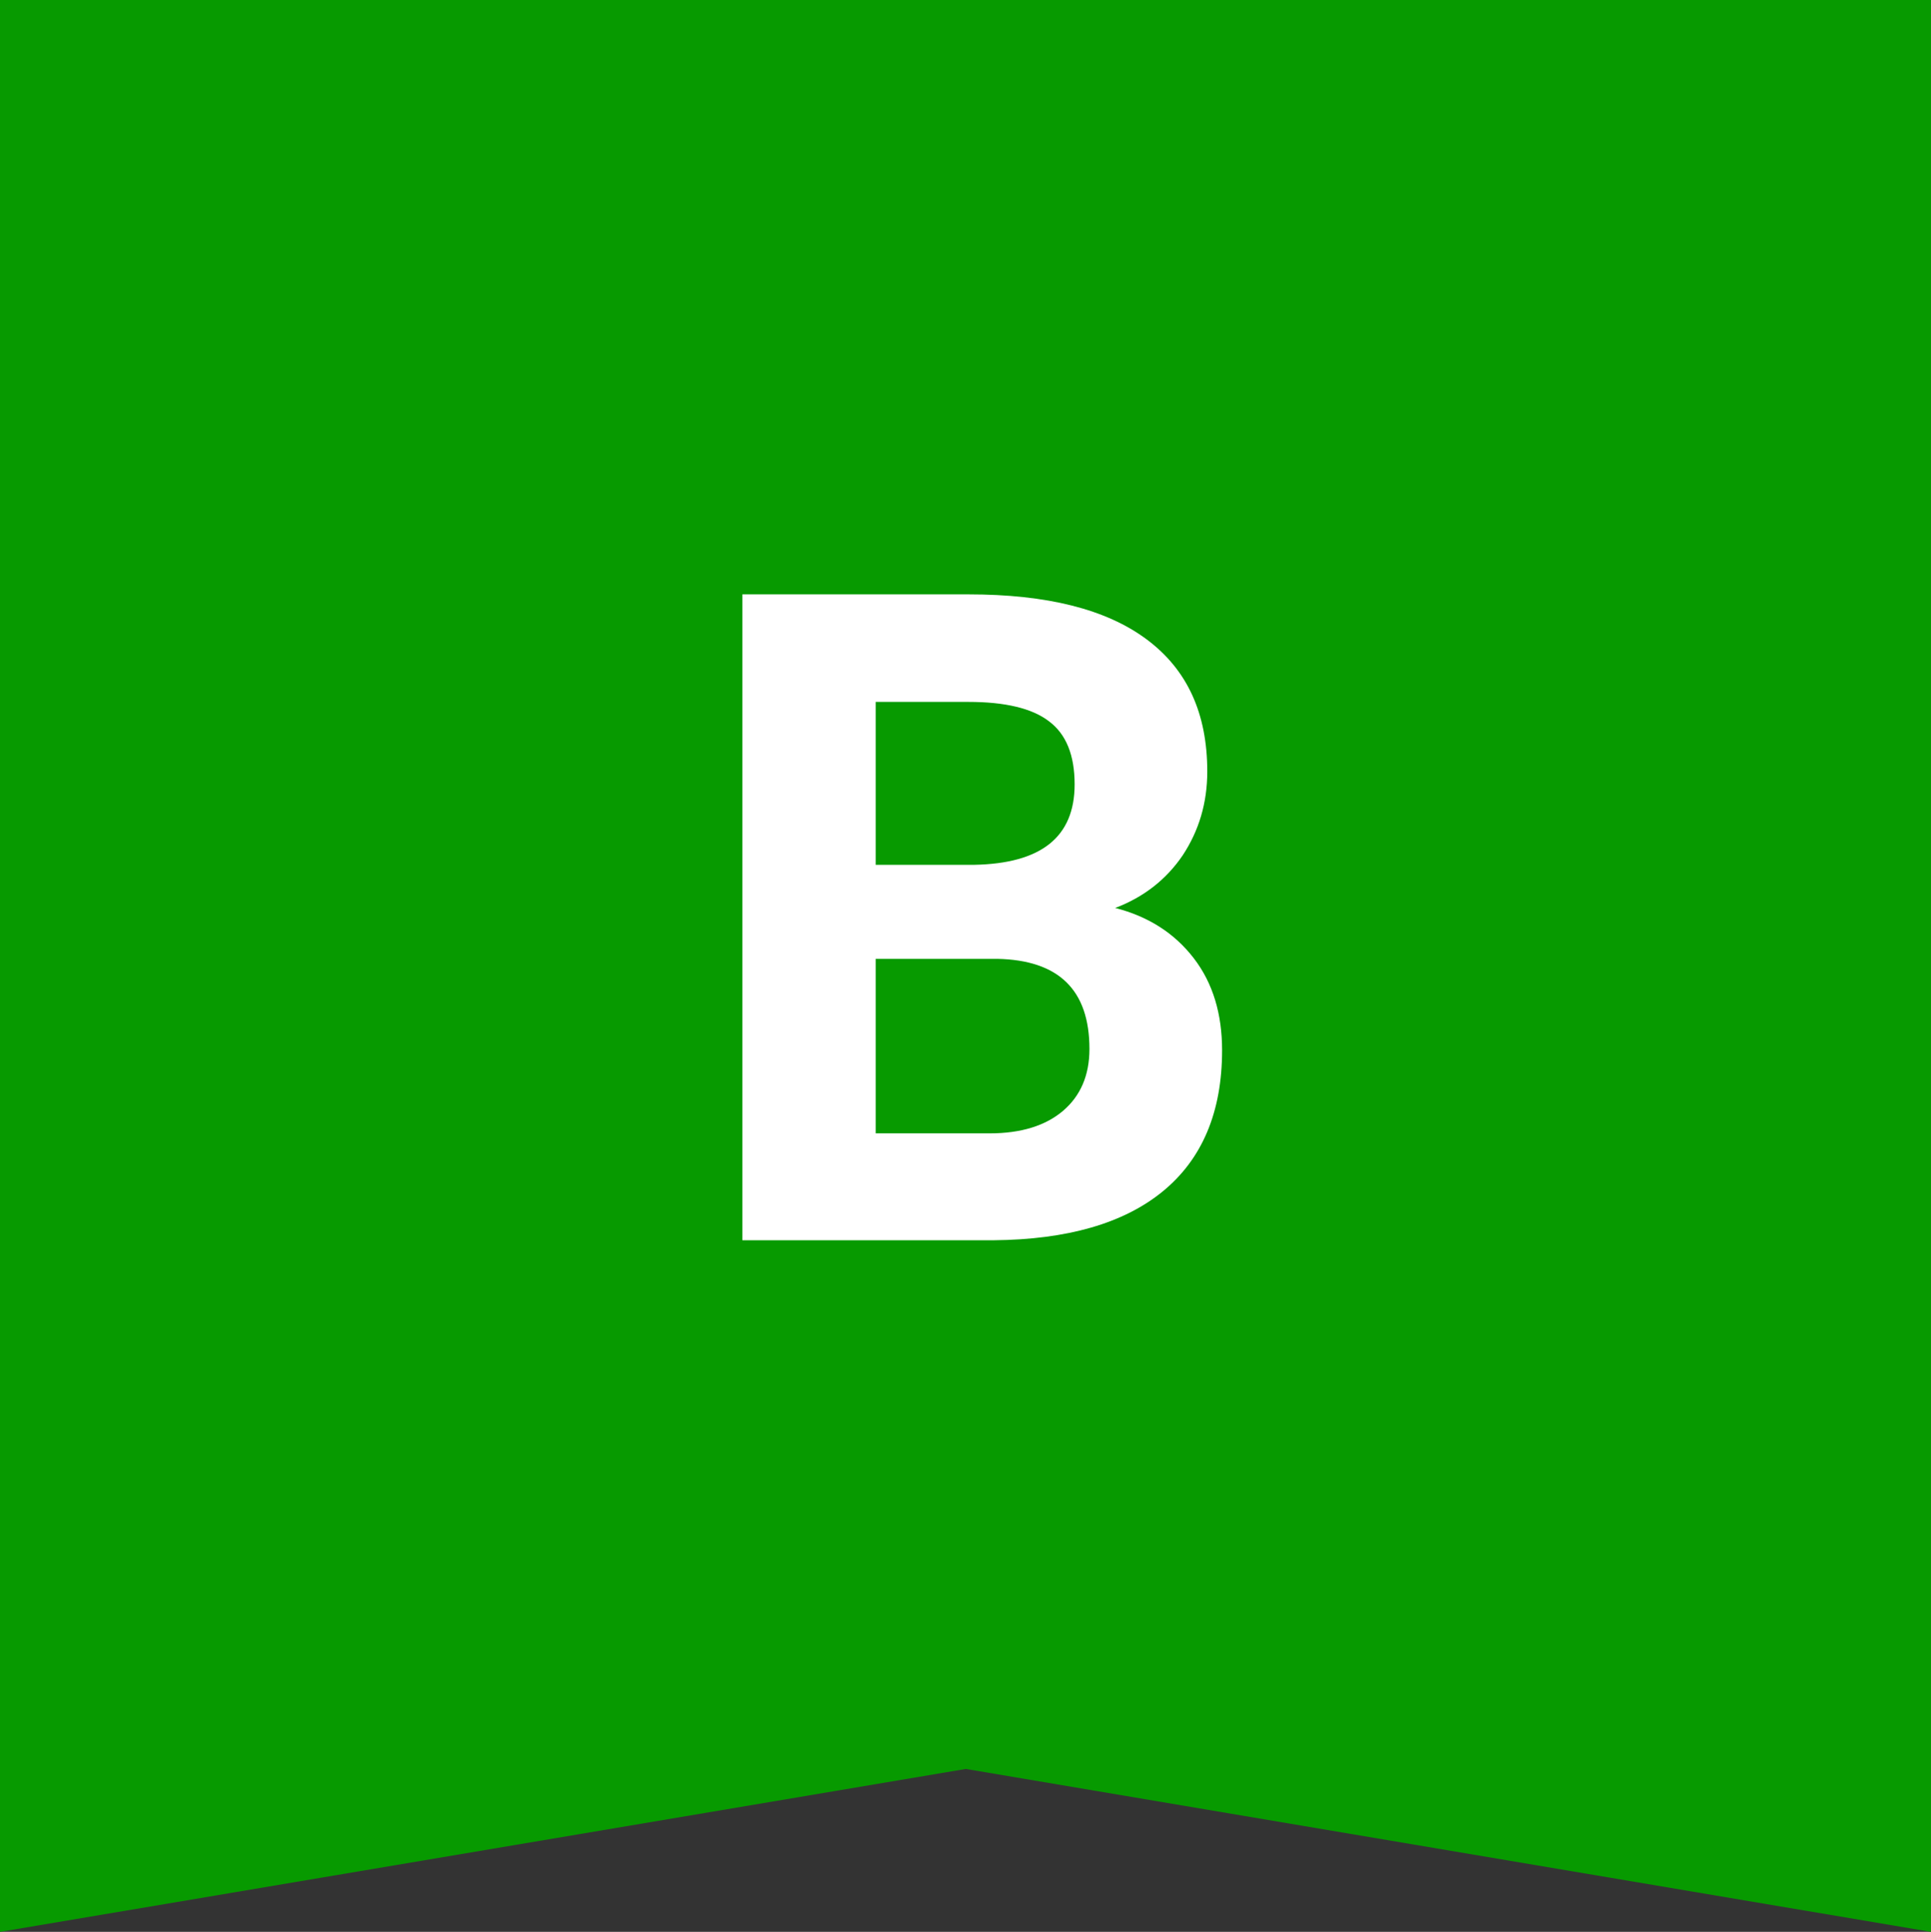 <svg id="Layer_1" xmlns="http://www.w3.org/2000/svg" viewBox="0 0 299.9 300">
    <rect x="0" y="0" width="299.9" height="300" fill="#333333" stroke="none"/>
    <style>
        .st0{fill:#079a00}.st1{fill:#fff}
    </style>
    <g id="Document" transform="scale(1 -1)">
        <g id="Spread" transform="translate(0 -299.999)">
            <g id="Layer_1_1_">
                <g id="Group">
                    <path class="st0" d="M0 0v300h299.9V0L150 25.3 0 0z"/>
                    <g id="Group_1">
                        <path class="st1" d="M115.3 107.5v100.2h35.1c12.2 0 21.4-2.3 27.7-7 6.3-4.7 9.4-11.5 9.4-20.5 0-4.9-1.3-9.2-3.8-13-2.5-3.7-6-6.5-10.5-8.2 5.1-1.3 9.2-3.9 12.2-7.8s4.4-8.7 4.4-14.3c0-9.6-3.1-16.9-9.2-21.9s-14.9-7.5-26.3-7.6h-39zm20.7 43.6V124h17.7c4.9 0 8.7 1.2 11.4 3.5 2.7 2.3 4.1 5.5 4.1 9.6 0 9.2-4.8 13.8-14.3 14H136zm0 14.6h15.3c10.4.2 15.6 4.3 15.6 12.5 0 4.5-1.3 7.8-4 9.8-2.6 2-6.8 3-12.5 3H136v-25.3z" id="Group_2"/>
                    </g>
                </g>
            </g>
        </g>
    </g>
</svg>
